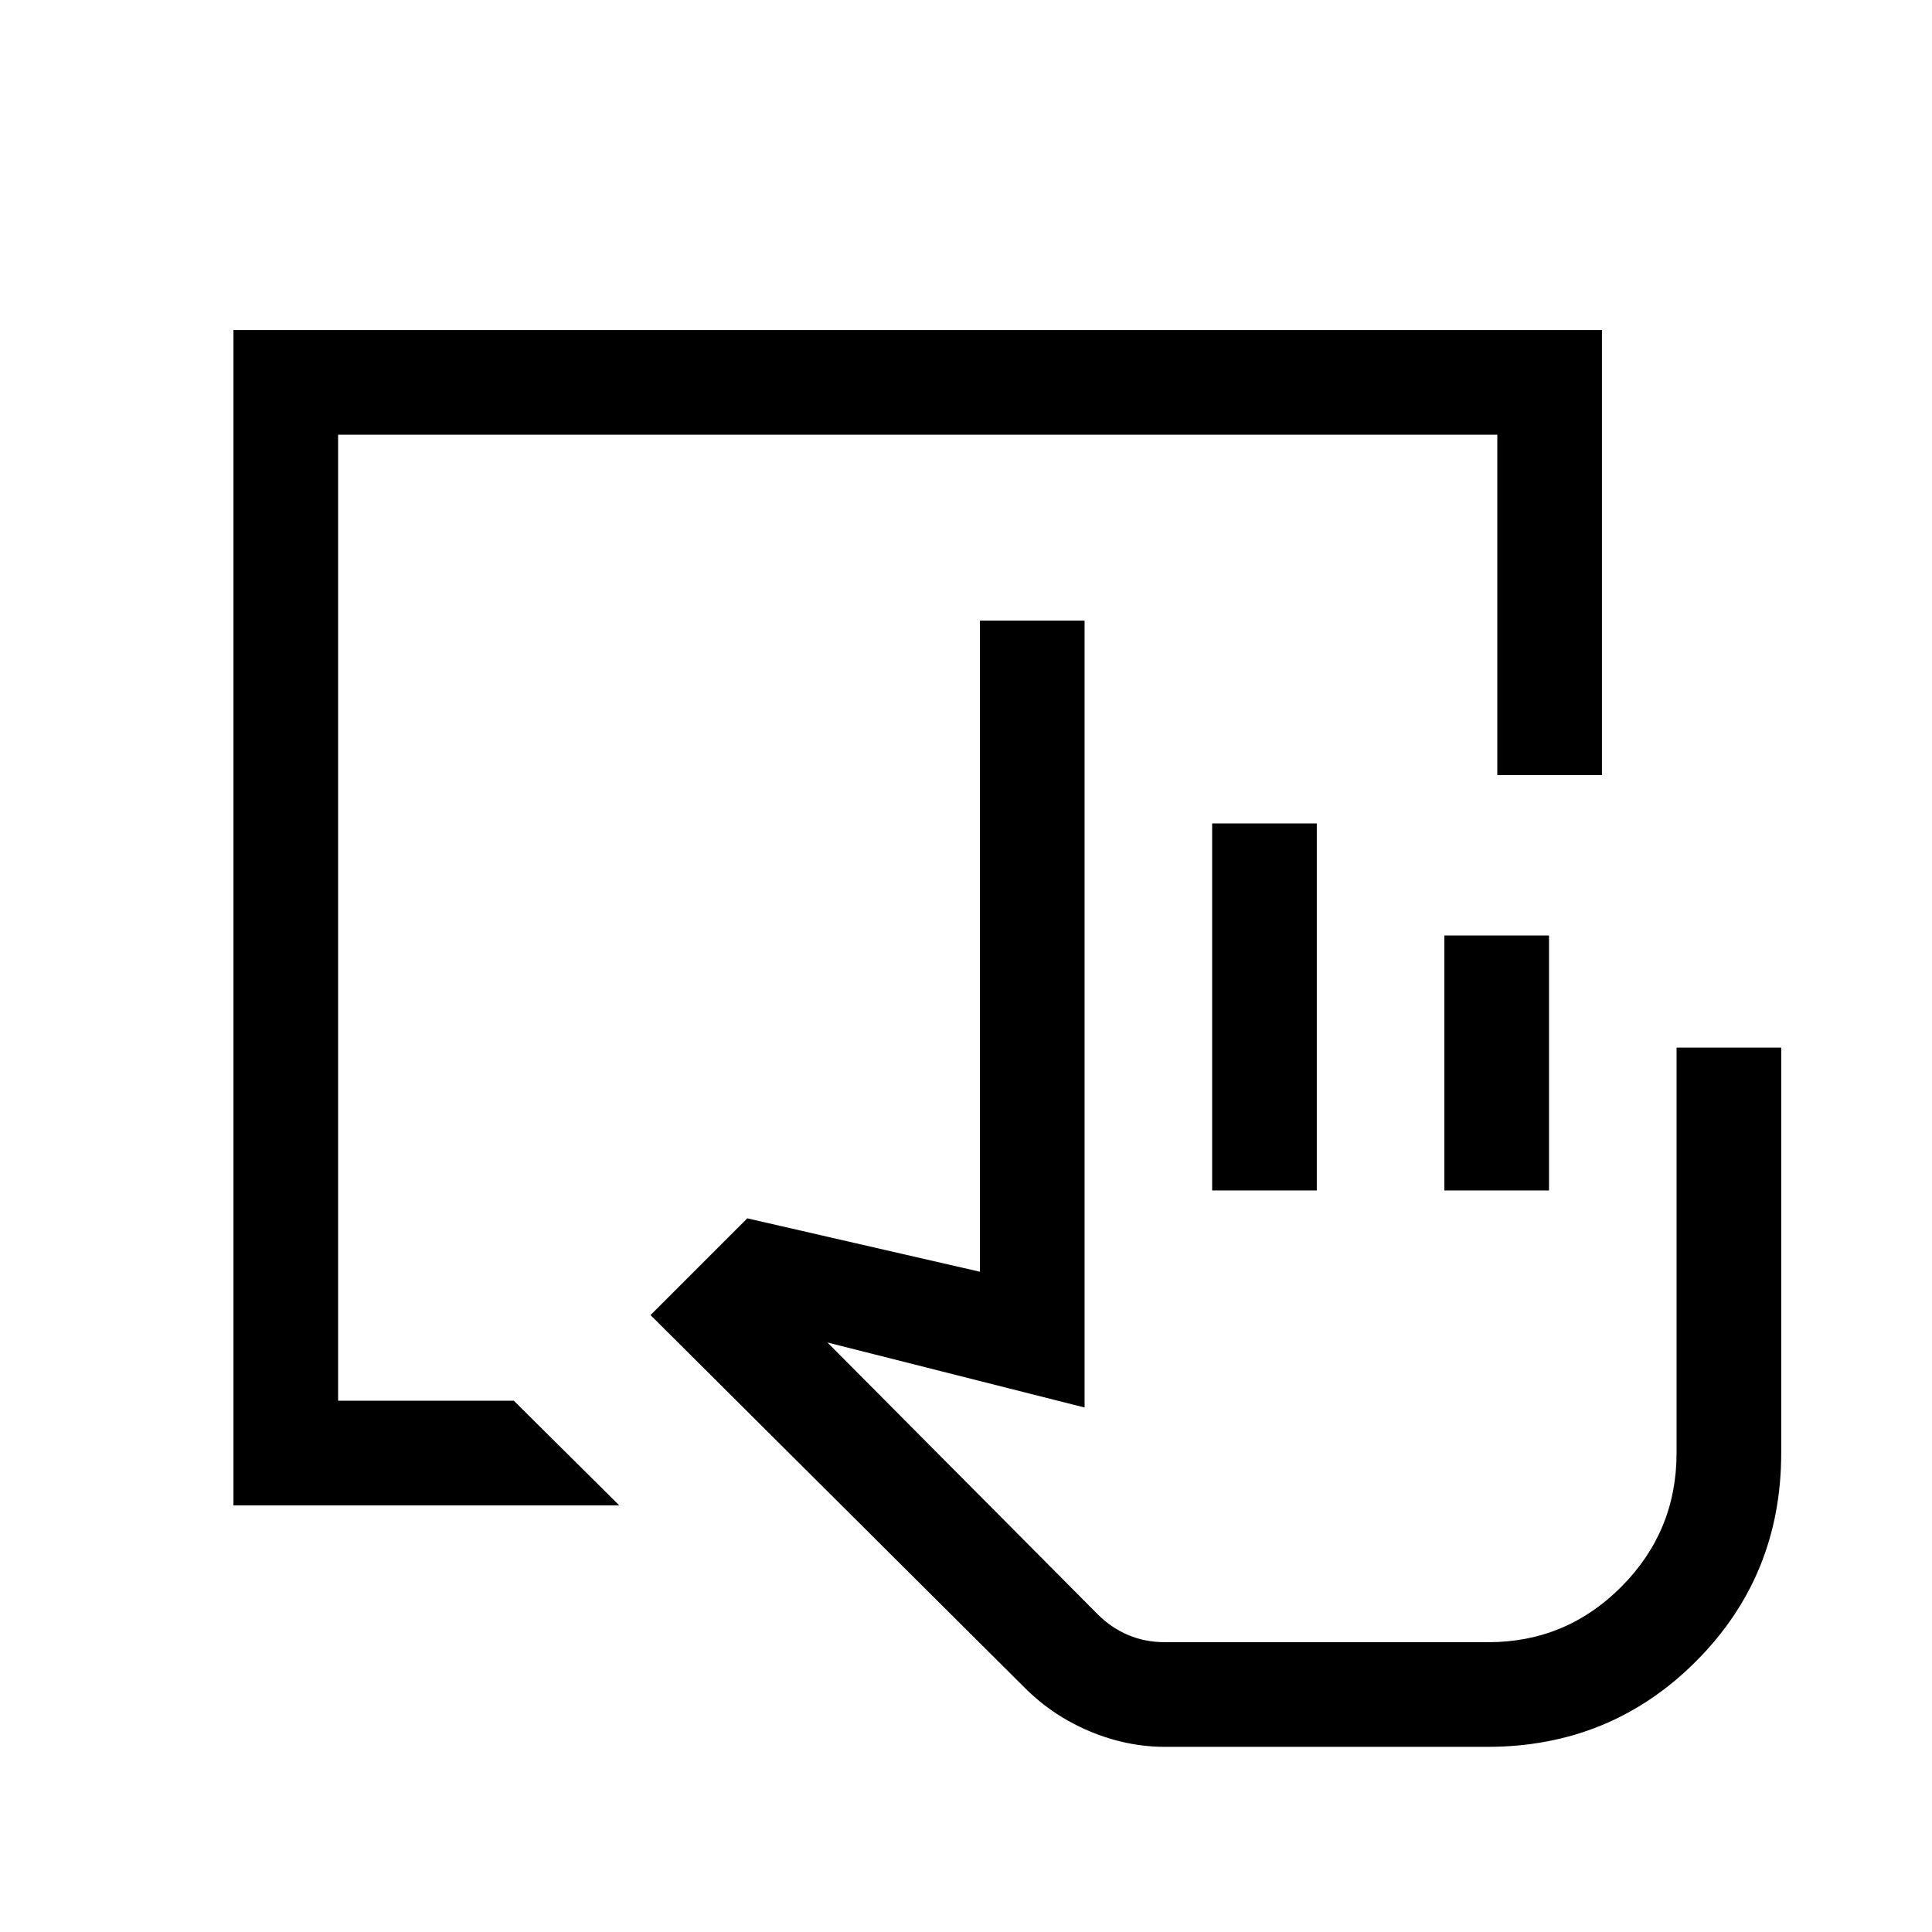 <svg xmlns="http://www.w3.org/2000/svg" height="20" viewBox="0 -960 960 960" width="20"><path d="M578.923-92.001q-19.077 0-37.461-7.731-18.385-7.731-32.231-21.577l-185.999-185.23 48.076-48.076 115.616 26.539v-323.538h51.998v390.997l-127.77-32.308 134.463 135.232q6.538 6.539 14.951 10.116T578.923-144h160.59q38.701 0 66.132-27.56 27.431-27.56 27.431-66.441V-439.46h51.999v201.459q0 61.154-42.423 103.577-42.423 42.423-103.576 42.423H578.923Zm23.385-276.461v-182.384h51.998v182.384h-51.998Zm115.384 0v-126.691h51.999v126.691h-51.999ZM739.076-144H545.615 739.076Zm-623.075-68.001v-583.998h679.998v221.153H744V-744H168v480h87.309l52.383 51.999H116.001Z"/></svg>